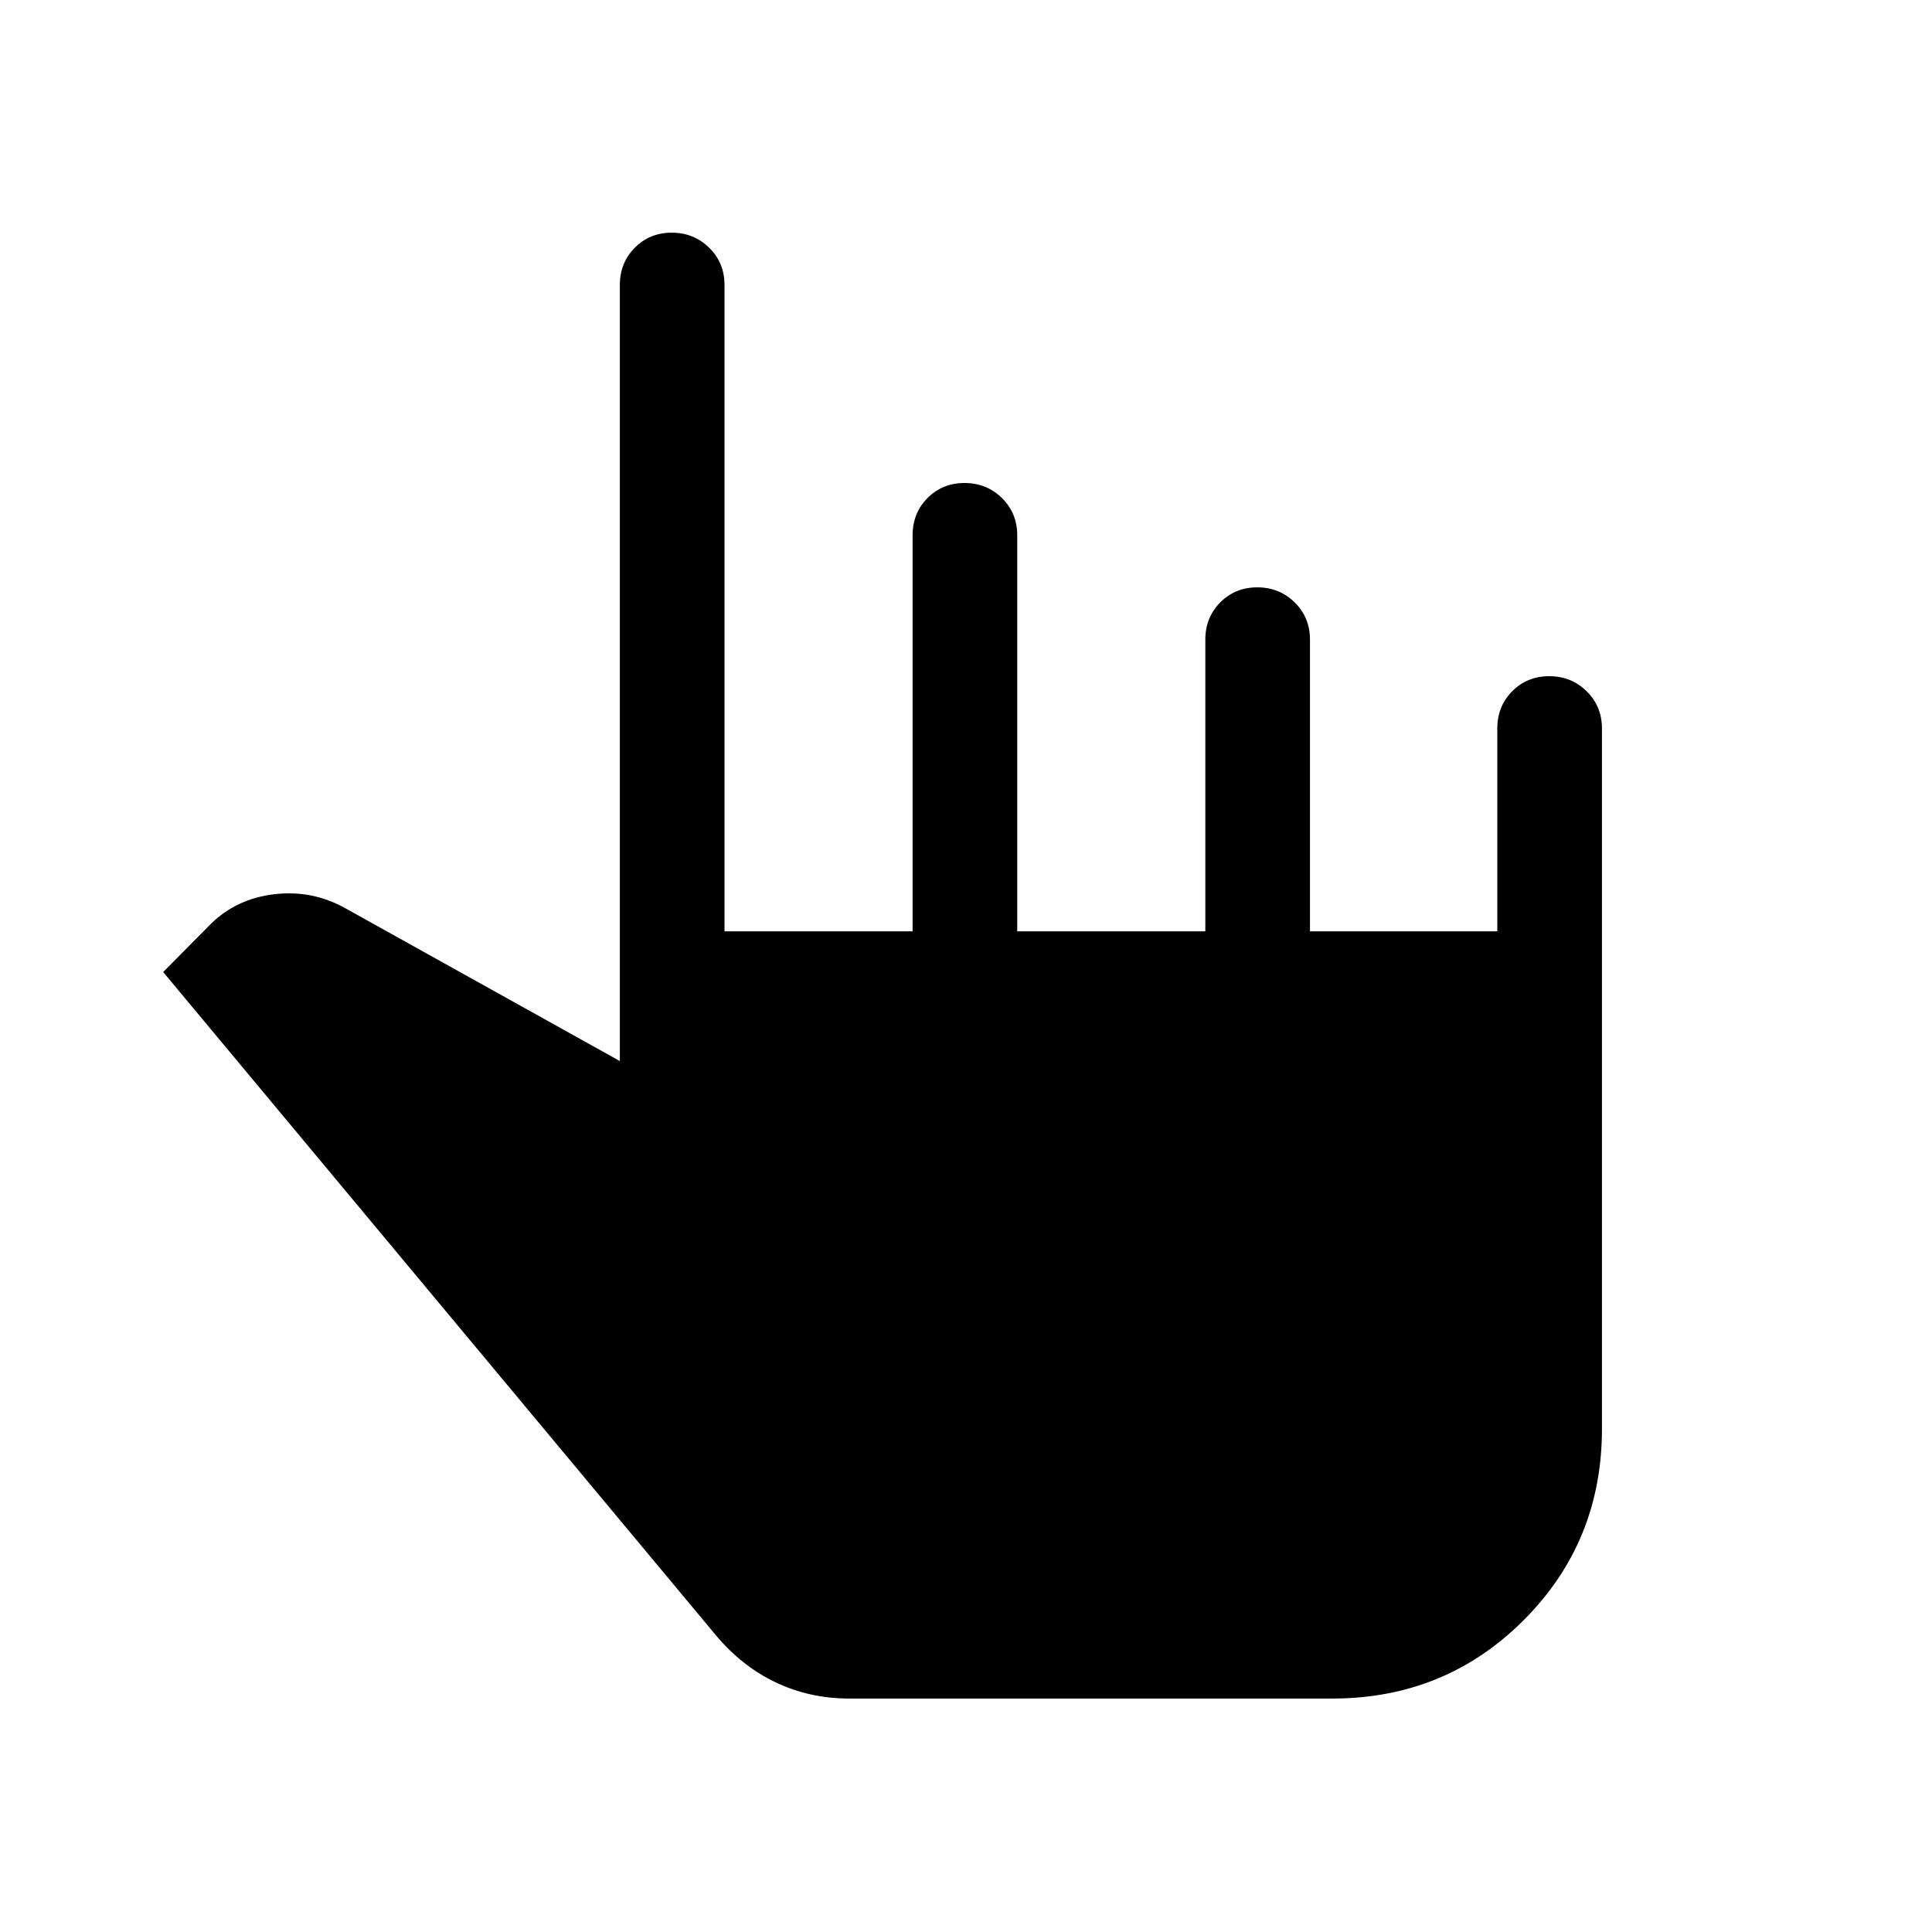 <svg xmlns="http://www.w3.org/2000/svg" height="20" viewBox="0 -960 960 960" width="20"><path d="M422-116q-19.68 0-36.57-8.04t-29.87-23.61L81.08-477 105-501.15q12.77-12.39 31.5-14.54 18.73-2.15 35.12 7L308-432.77v-385.61q0-11.05 7.42-18.53 7.42-7.47 18.38-7.47 10.97 0 18.58 7.47 7.62 7.48 7.62 18.53v321.15h93.46V-694q0-11.05 7.42-18.53 7.42-7.47 18.38-7.47 10.97 0 18.59 7.47 7.61 7.48 7.61 18.53v196.77h93.46v-144.92q0-11.05 7.42-18.53 7.42-7.47 18.39-7.47 10.96 0 18.58 7.47 7.61 7.48 7.61 18.53v144.92H744V-598q0-11.05 7.42-18.53 7.42-7.47 18.38-7.47 10.97 0 18.58 7.47Q796-609.05 796-598v348q0 56.15-38.92 95.08Q718.15-116 662-116H422Z"/></svg>